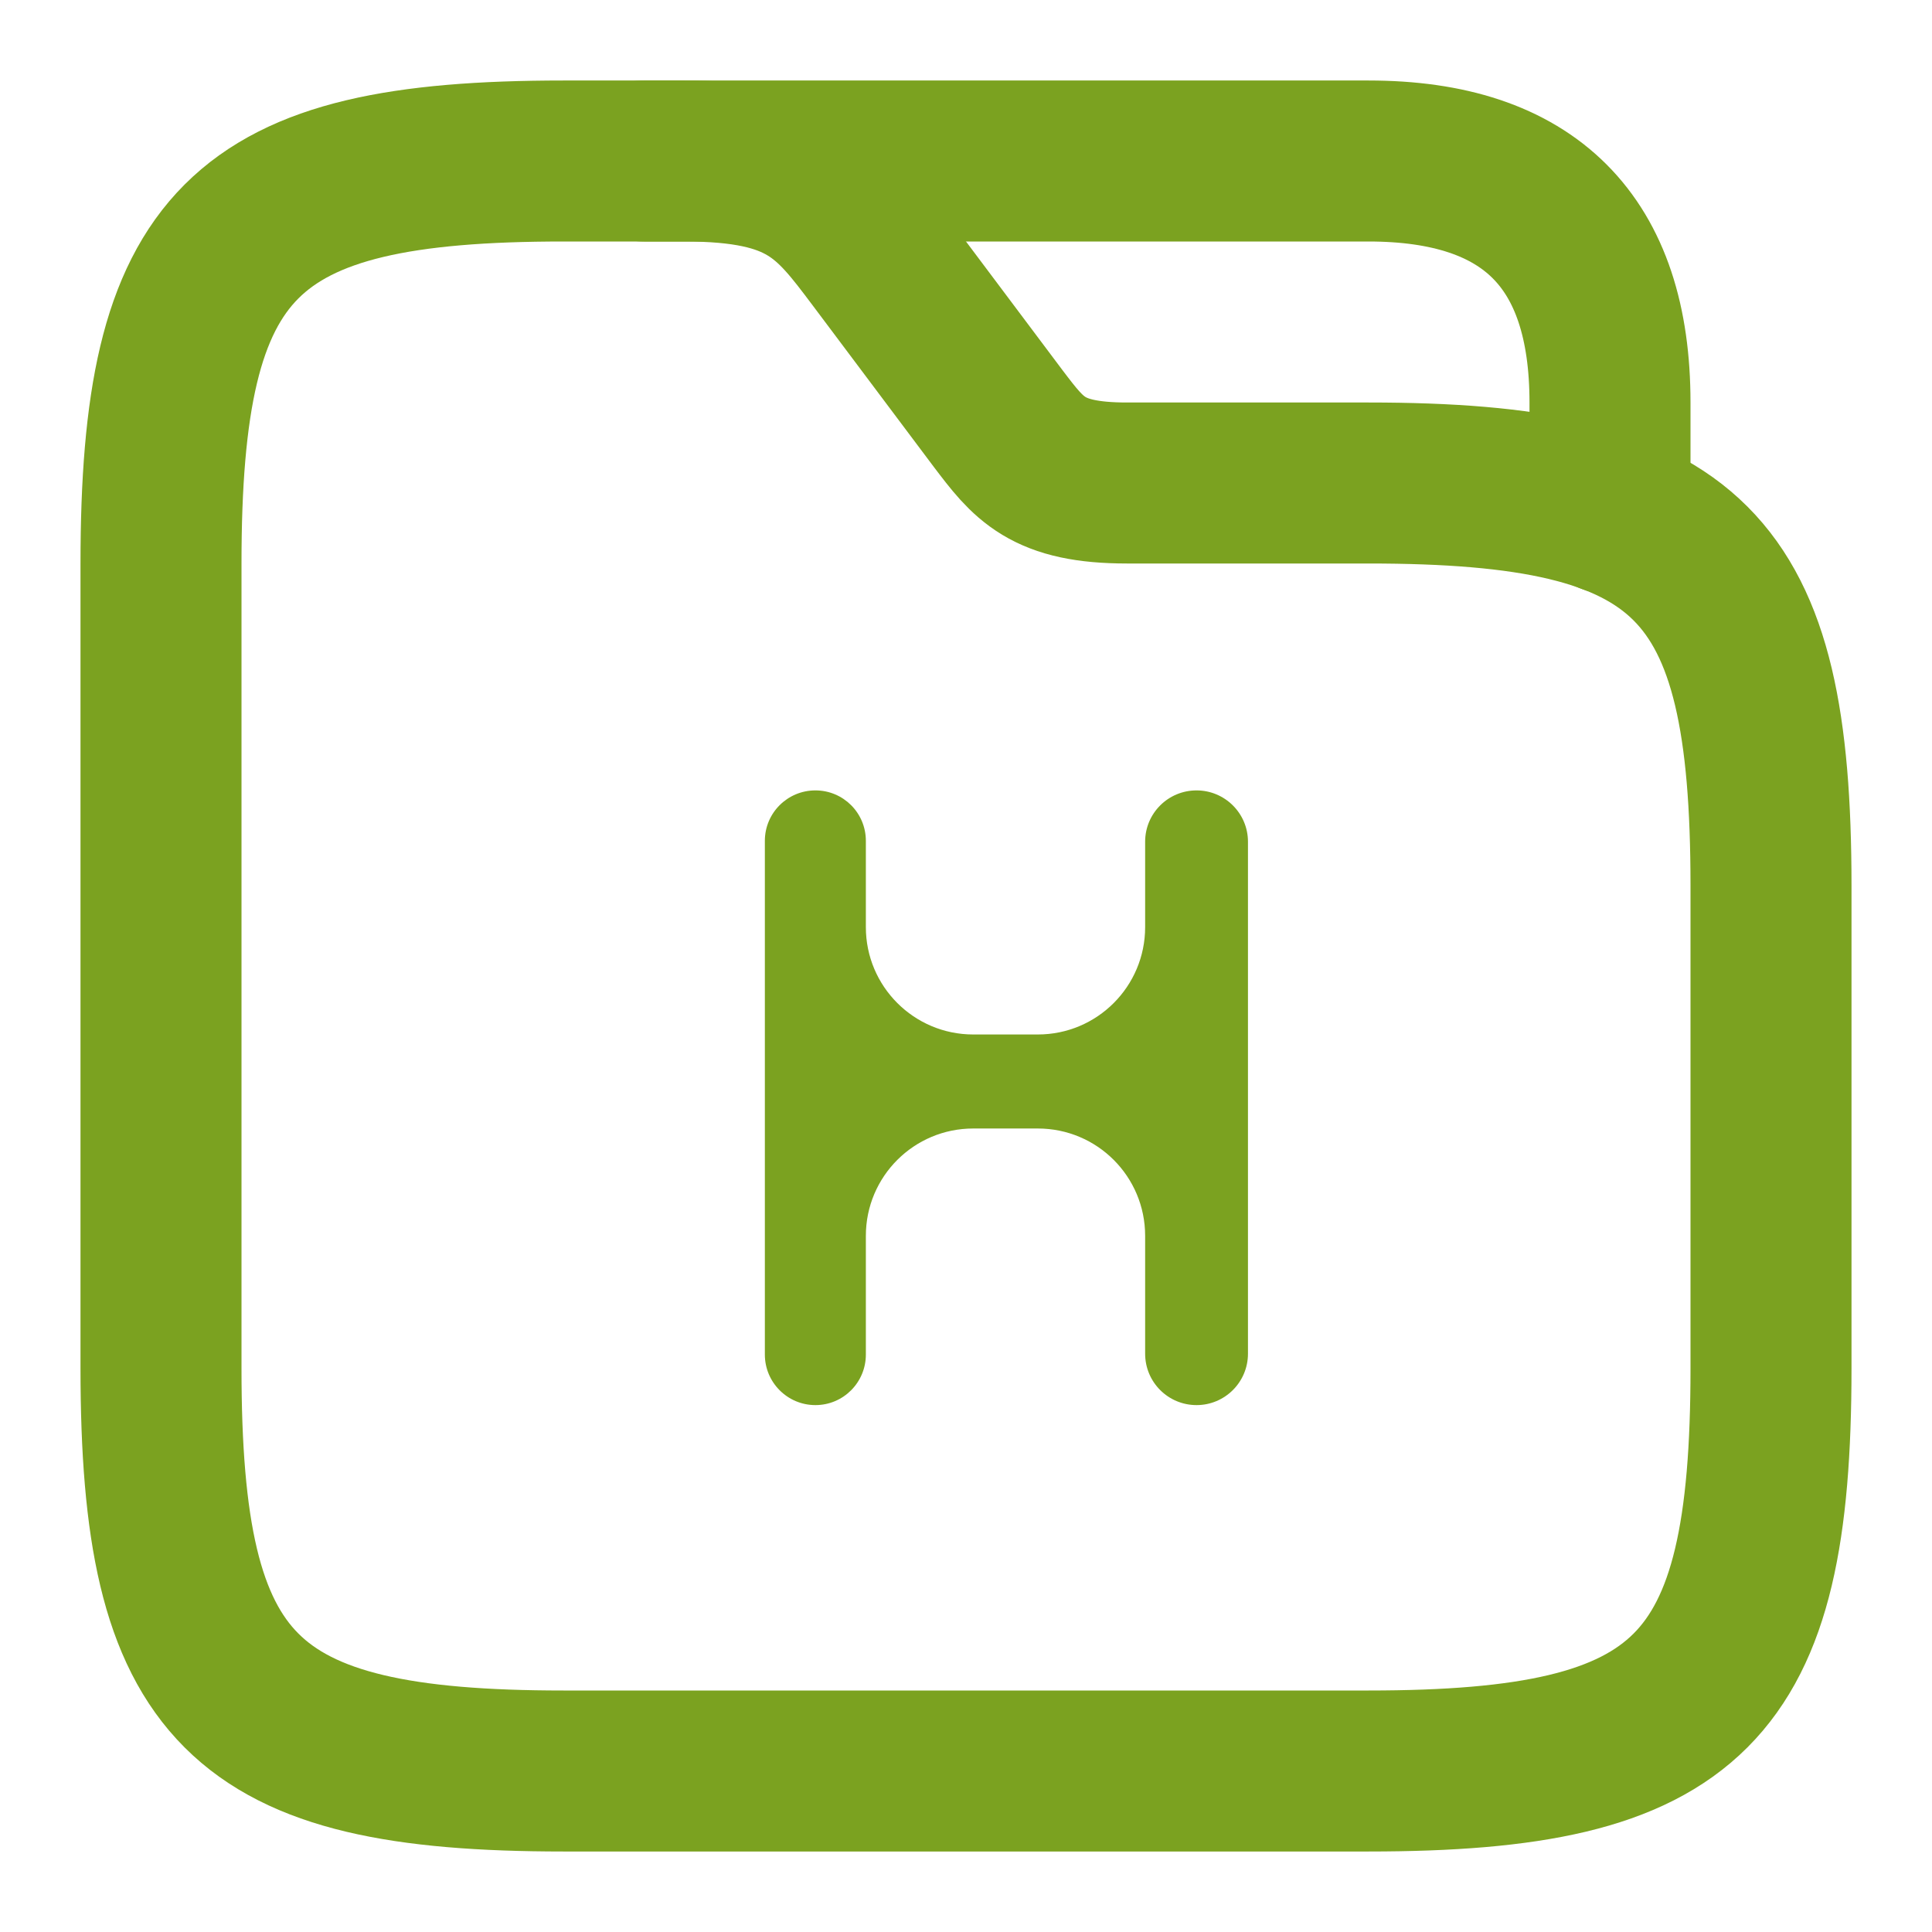 <svg width="18" height="18" viewBox="0 0 18 18" fill="none" xmlns="http://www.w3.org/2000/svg">
<path d="M7.597 13.091C7.337 13.091 7.126 12.88 7.126 12.62V7.834C7.126 7.574 7.337 7.364 7.597 7.364C7.857 7.364 8.067 7.574 8.067 7.834V8.638C8.067 9.19 8.515 9.638 9.067 9.638H9.669C10.222 9.638 10.669 9.19 10.669 8.638V7.842C10.669 7.578 10.883 7.364 11.148 7.364C11.412 7.364 11.627 7.578 11.627 7.842V12.612C11.627 12.877 11.412 13.091 11.148 13.091C10.883 13.091 10.669 12.877 10.669 12.612V11.514C10.669 10.961 10.222 10.514 9.669 10.514H9.067C8.515 10.514 8.067 10.961 8.067 11.514V12.62C8.067 12.88 7.857 13.091 7.597 13.091Z" fill="#7BA220"/>
<path d="M16.5 8.25V12.75C16.5 15.75 15.75 16.5 12.75 16.5H5.25C2.25 16.5 1.5 15.75 1.5 12.75V5.25C1.5 2.25 2.25 1.5 5.25 1.5H6.375C7.5 1.5 7.747 1.83 8.175 2.4L9.3 3.9C9.585 4.275 9.75 4.5 10.5 4.5H12.75C15.75 4.5 16.5 5.25 16.5 8.25Z" stroke="#7BA220" stroke-width="1.5" stroke-miterlimit="10"/>
<path d="M6 1.5H12.75C14.25 1.5 15 2.25 15 3.75V4.785" stroke="#7BA220" stroke-width="1.5" stroke-miterlimit="10" stroke-linecap="round" stroke-linejoin="round"/>
</svg>
